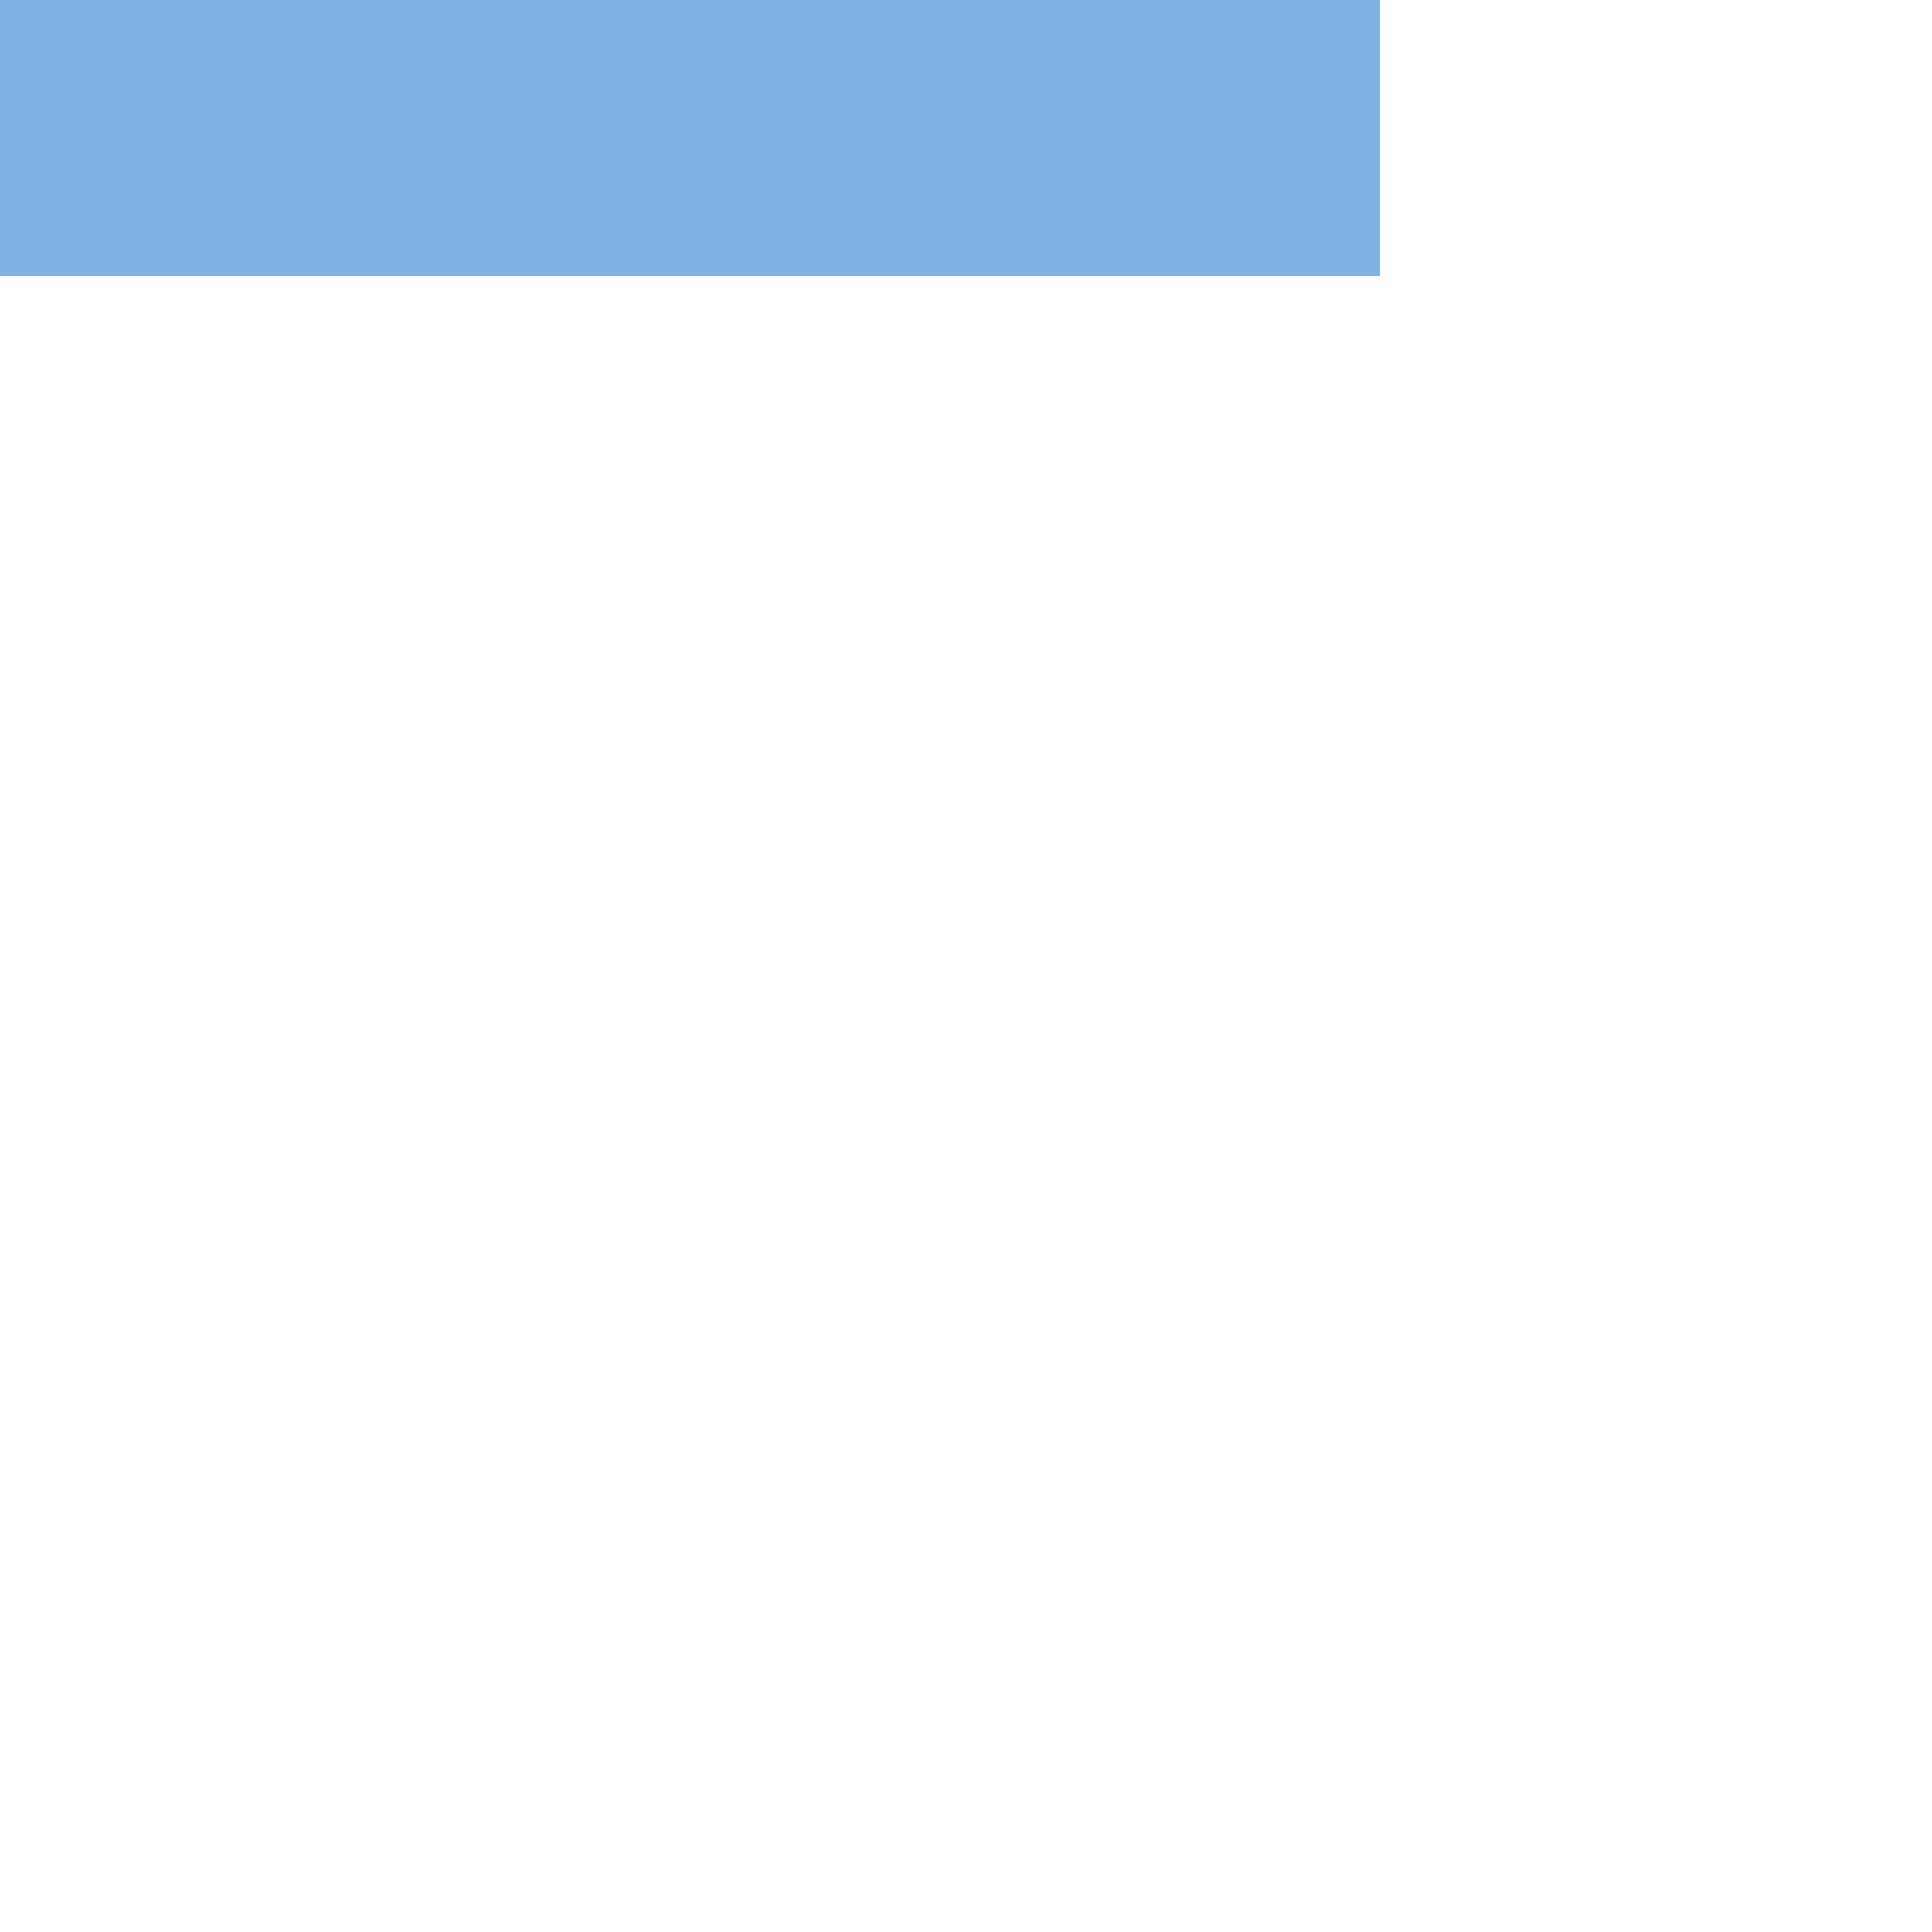 <?xml version="1.0" encoding="UTF-8" standalone="no"?>
<svg xmlns:dc="http://purl.org/dc/elements/1.1/" xmlns:cc="http://creativecommons.org/ns#" xmlns:rdf="http://www.w3.org/1999/02/22-rdf-syntax-ns#" xmlns:svg="http://www.w3.org/2000/svg" xmlns="http://www.w3.org/2000/svg" xmlns:sodipodi="http://sodipodi.sourceforge.net/DTD/sodipodi-0.dtd" xmlns:inkscape="http://www.inkscape.org/namespaces/inkscape" version="1.1" width="14" height="14" viewBox="0 0 14 14" id="svg9443" sodipodi:docname="temp_water.svg" inkscape:version="1.0.1 (3bc2e813f5, 2020-09-07)">
  <defs id="defs9447" />
  <sodipodi:namedview pagecolor="#ffffff" bordercolor="#666666" borderopacity="1" objecttolerance="10" gridtolerance="10" guidetolerance="10" inkscape:pageopacity="0" inkscape:pageshadow="2" inkscape:window-width="1847" inkscape:window-height="1056" id="namedview9445" showgrid="true" inkscape:pagecheckerboard="true" inkscape:zoom="22.627417" inkscape:cx="2.1573642" inkscape:cy="7.5745676" inkscape:window-x="0" inkscape:window-y="0" inkscape:window-maximized="1" inkscape:current-layer="svg9443" inkscape:document-rotation="0">
    <inkscape:grid type="xygrid" id="grid9994" units="px" spacingx="1" spacingy="1" />
  </sodipodi:namedview>
  <rect style="fill:#0064ff;fill-opacity:0;stroke:none;stroke-width:1;stroke-linejoin:round;stroke-miterlimit:4;stroke-dasharray:none;stroke-opacity:0.5" id="rect886" width="10" height="4" x="0" y="0" />
  <rect style="fill:#81b2e4;fill-opacity:1;stroke:none;stroke-width:1;stroke-linejoin:round;stroke-miterlimit:4;stroke-dasharray:none;stroke-opacity:0.5" id="rect859" width="10" height="2" x="0" y="0" />
</svg>
